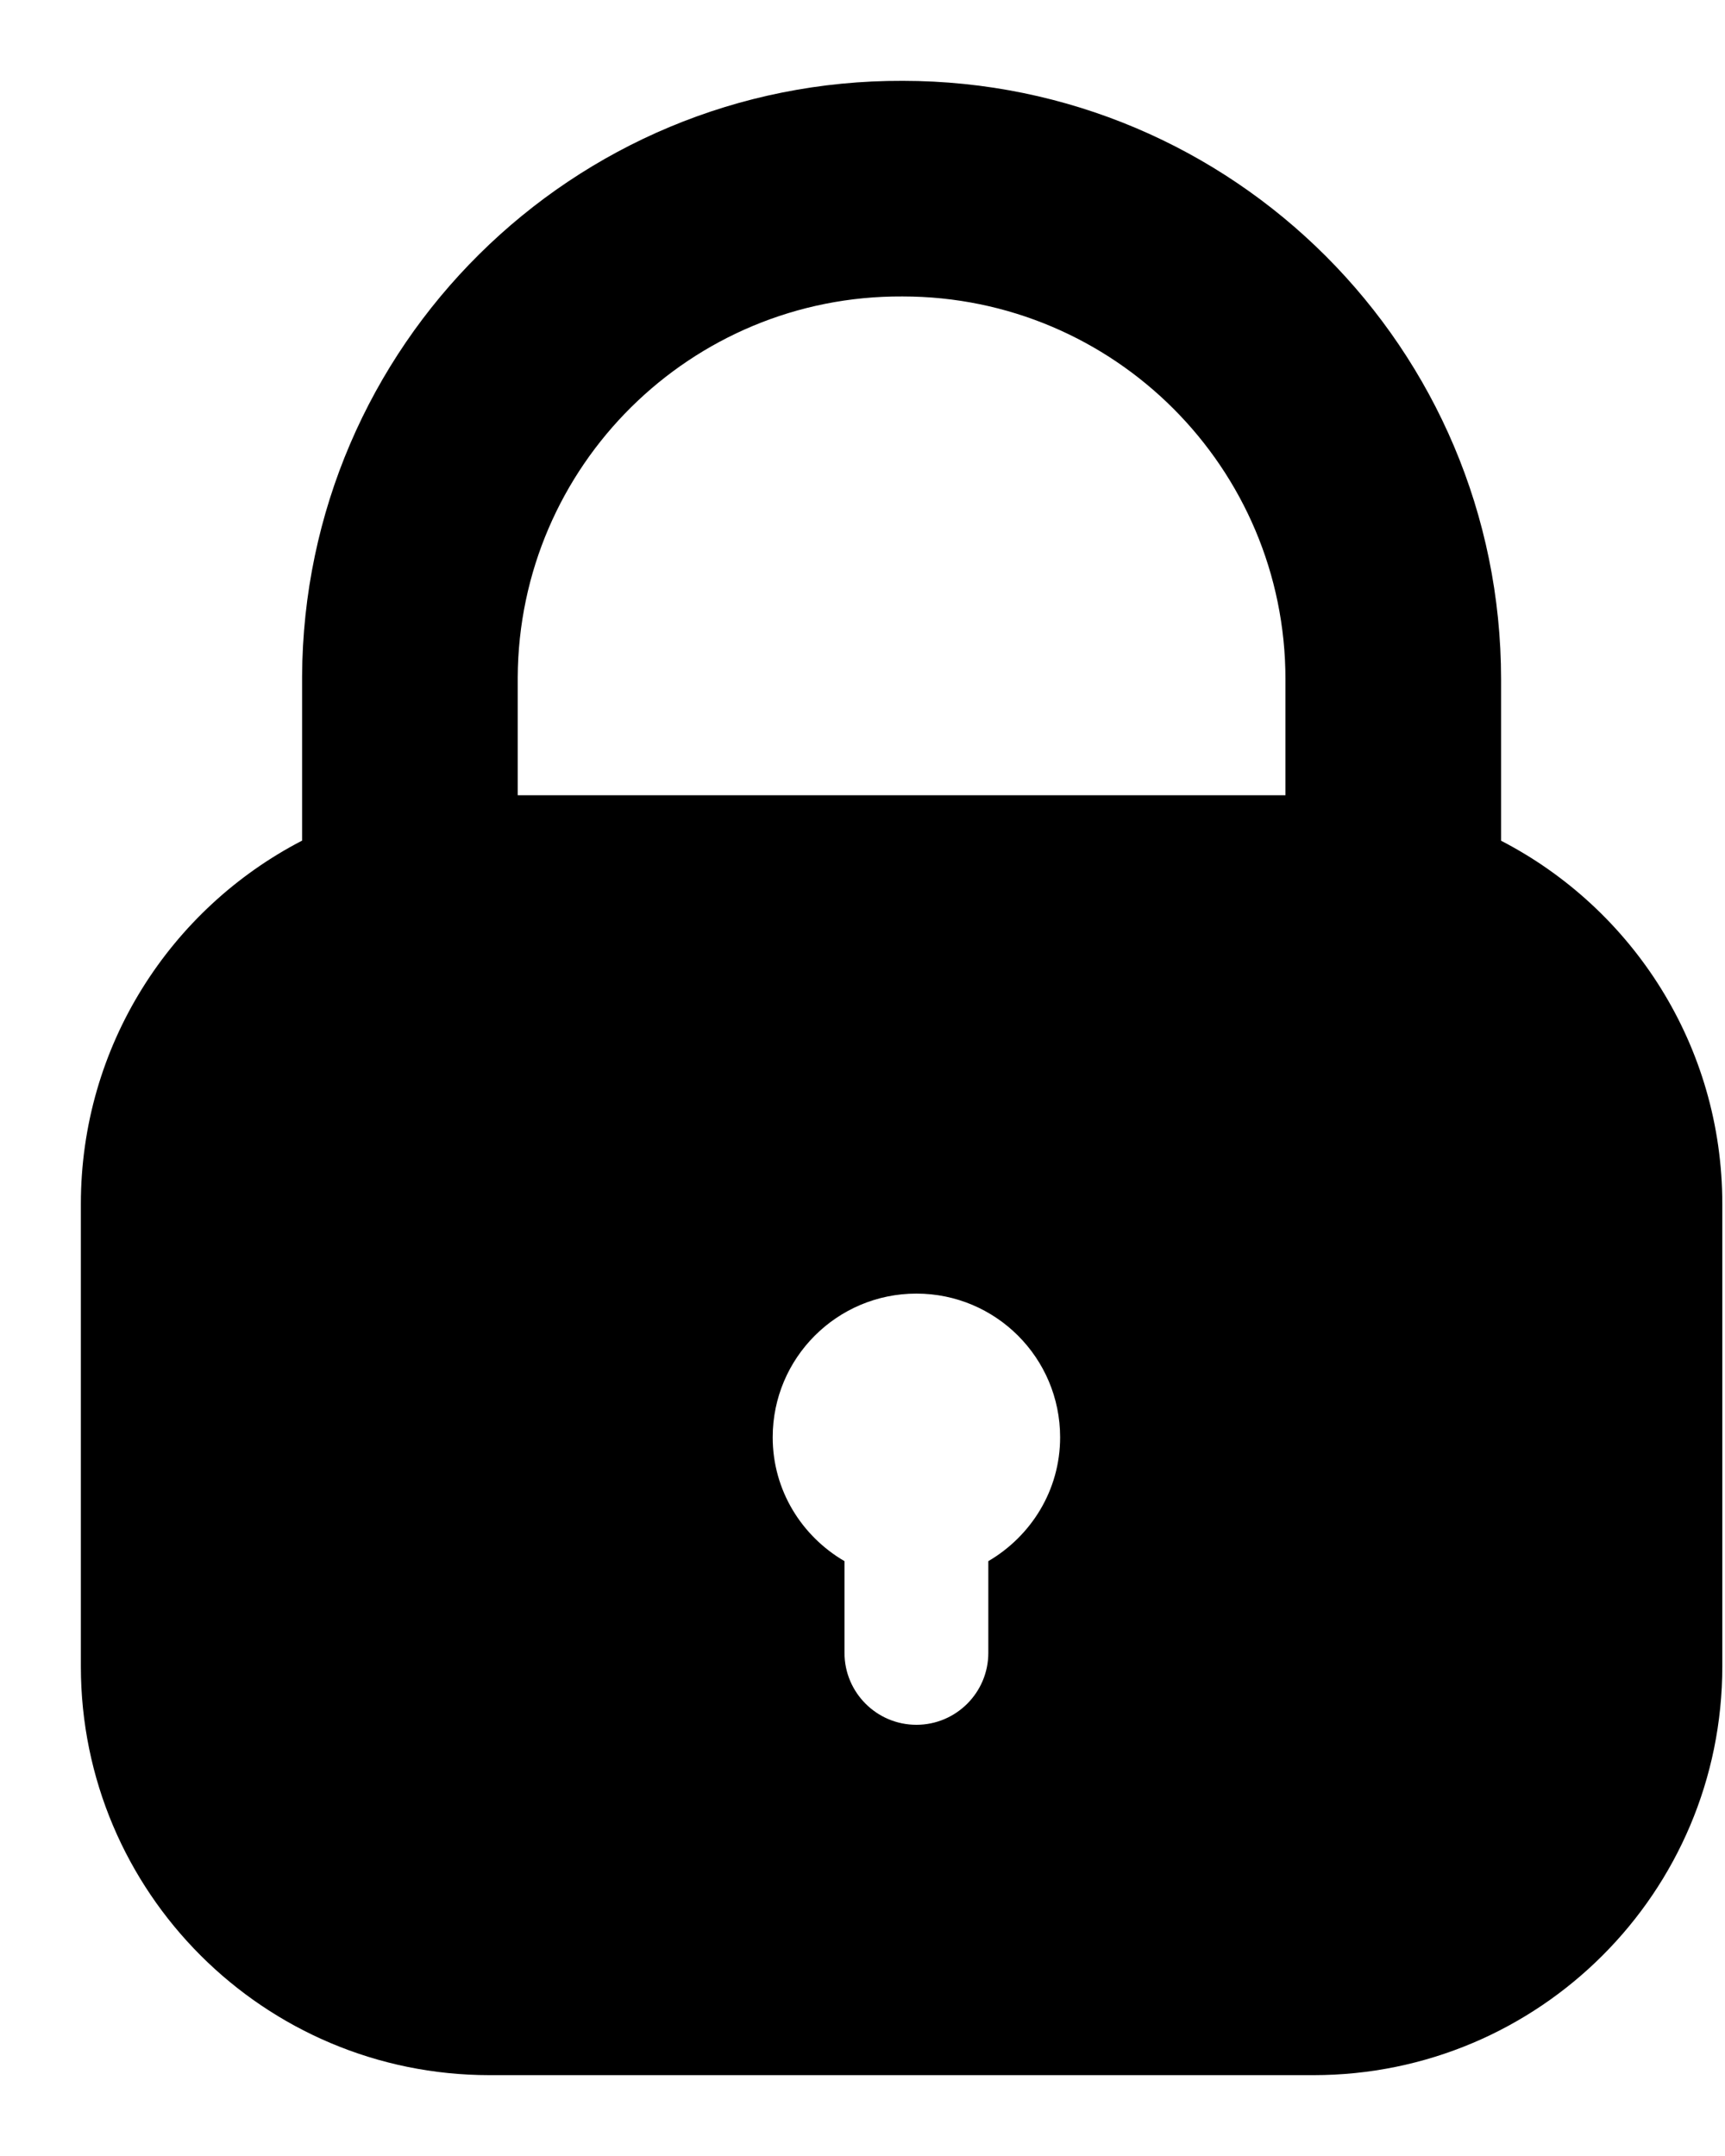 <svg width="16" height="20" viewBox="0 0 16 20" fill="none" xmlns="http://www.w3.org/2000/svg">
<path fill-rule="evenodd" clip-rule="evenodd" d="M8.374 0.75C11.439 0.751 13.923 3.236 13.923 6.301V7.799C15.142 8.429 15.975 9.701 15.975 11.169V15.458C15.975 17.553 14.277 19.25 12.183 19.25H4.542C2.448 19.25 0.75 17.553 0.75 15.458V11.169C0.75 9.701 1.583 8.429 2.802 7.798V6.276C2.816 3.211 5.31 0.738 8.374 0.75ZM11.923 6.301V7.377H4.802V6.283C4.812 4.322 6.408 2.741 8.368 2.75H8.372C10.333 2.75 11.923 4.34 11.923 6.301ZM9.833 13.333C9.833 12.597 9.237 12 8.5 12C7.763 12 7.167 12.597 7.167 13.333C7.167 13.826 7.437 14.251 7.833 14.482V15.333C7.833 15.701 8.132 16 8.5 16C8.868 16 9.167 15.701 9.167 15.333V14.482C9.563 14.25 9.833 13.825 9.833 13.333Z" fill="black"/>
</svg>
